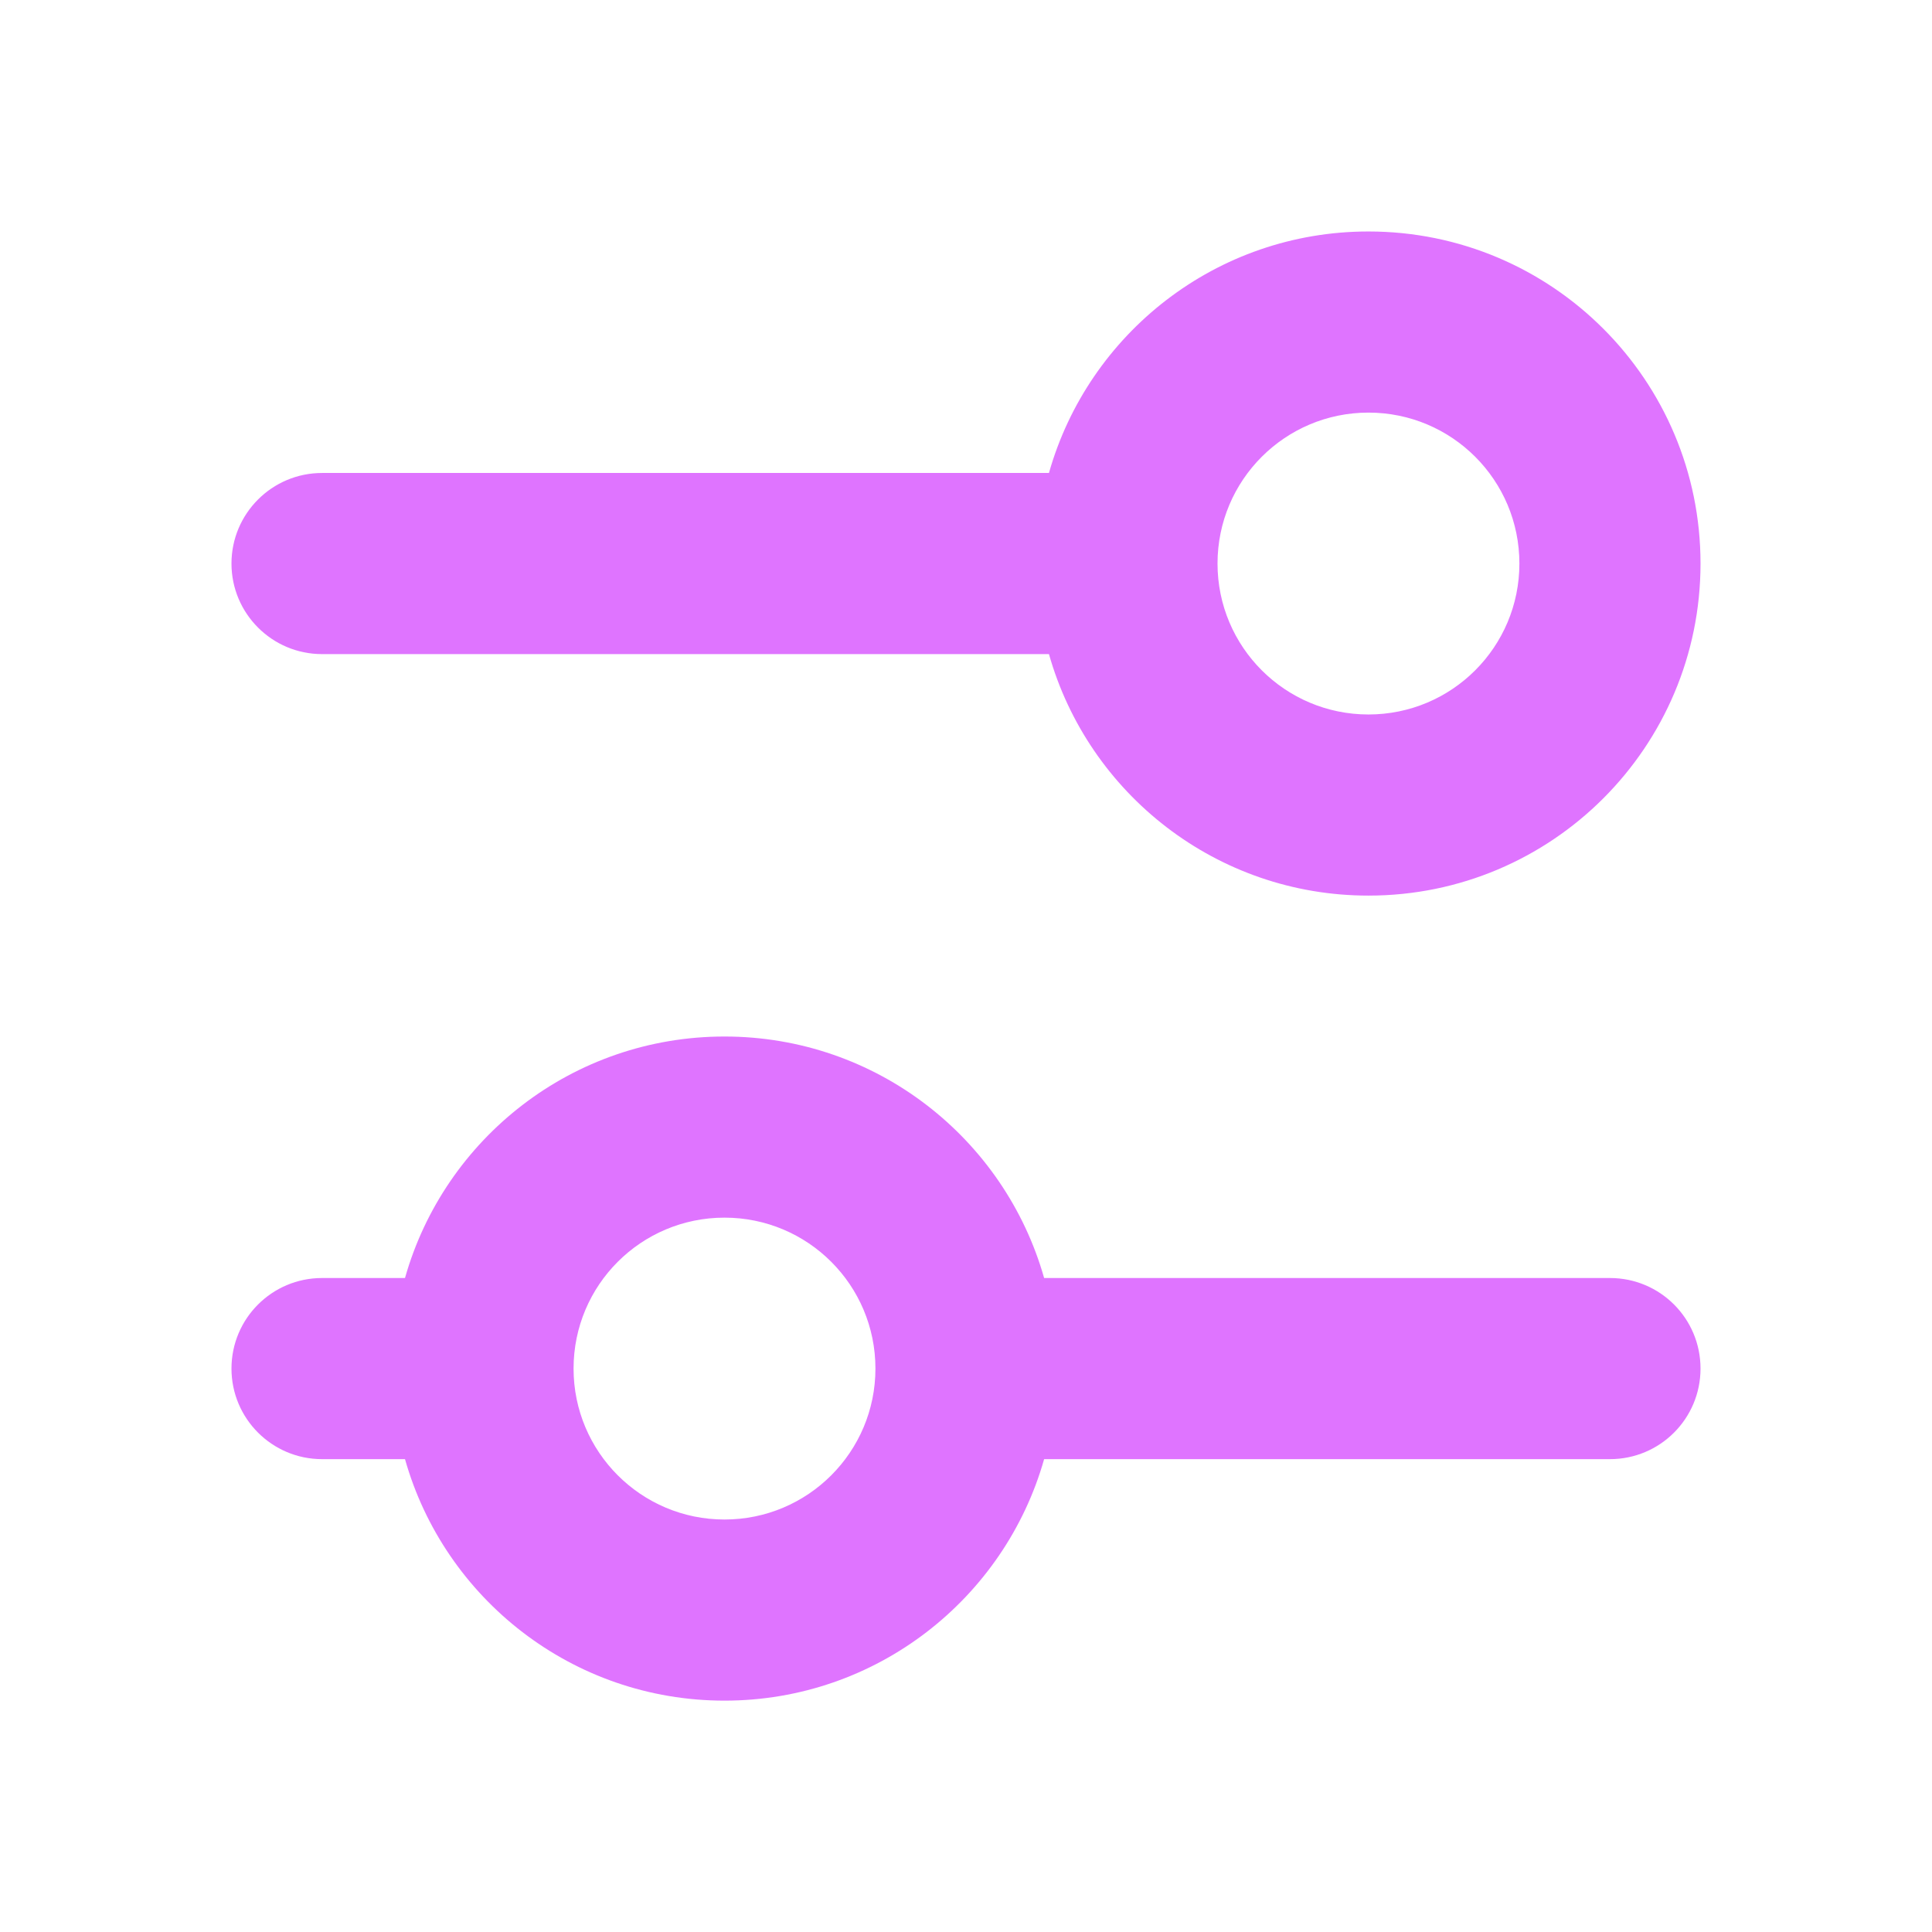 <svg width="16" height="16" viewBox="0 0 16 16" fill="none" xmlns="http://www.w3.org/2000/svg">
<path fill-rule="evenodd" clip-rule="evenodd" d="M8.687 3.917C9.013 2.763 10.074 1.917 11.333 1.917C12.853 1.917 14.083 3.148 14.083 4.667C14.083 6.186 12.853 7.417 11.333 7.417C10.074 7.417 9.013 6.571 8.687 5.417H2.667C2.253 5.417 1.917 5.081 1.917 4.667C1.917 4.253 2.253 3.917 2.667 3.917H8.687ZM11.333 3.417C10.643 3.417 10.083 3.976 10.083 4.667C10.083 5.358 10.643 5.917 11.333 5.917C12.024 5.917 12.583 5.358 12.583 4.667C12.583 3.976 12.024 3.417 11.333 3.417ZM3.354 10.584C3.68 9.429 4.741 8.584 6 8.584C7.259 8.584 8.32 9.429 8.647 10.584H13.333C13.748 10.584 14.083 10.919 14.083 11.334C14.083 11.748 13.748 12.084 13.333 12.084H8.647C8.32 13.238 7.259 14.084 6 14.084C4.741 14.084 3.68 13.238 3.354 12.084H2.667C2.253 12.084 1.917 11.748 1.917 11.334C1.917 10.919 2.253 10.584 2.667 10.584H3.354ZM6 10.084C5.309 10.084 4.75 10.643 4.75 11.334C4.75 12.024 5.309 12.584 6 12.584C6.691 12.584 7.25 12.024 7.25 11.334C7.25 10.643 6.691 10.084 6 10.084Z" fill="#DF74FF"/>
</svg>
